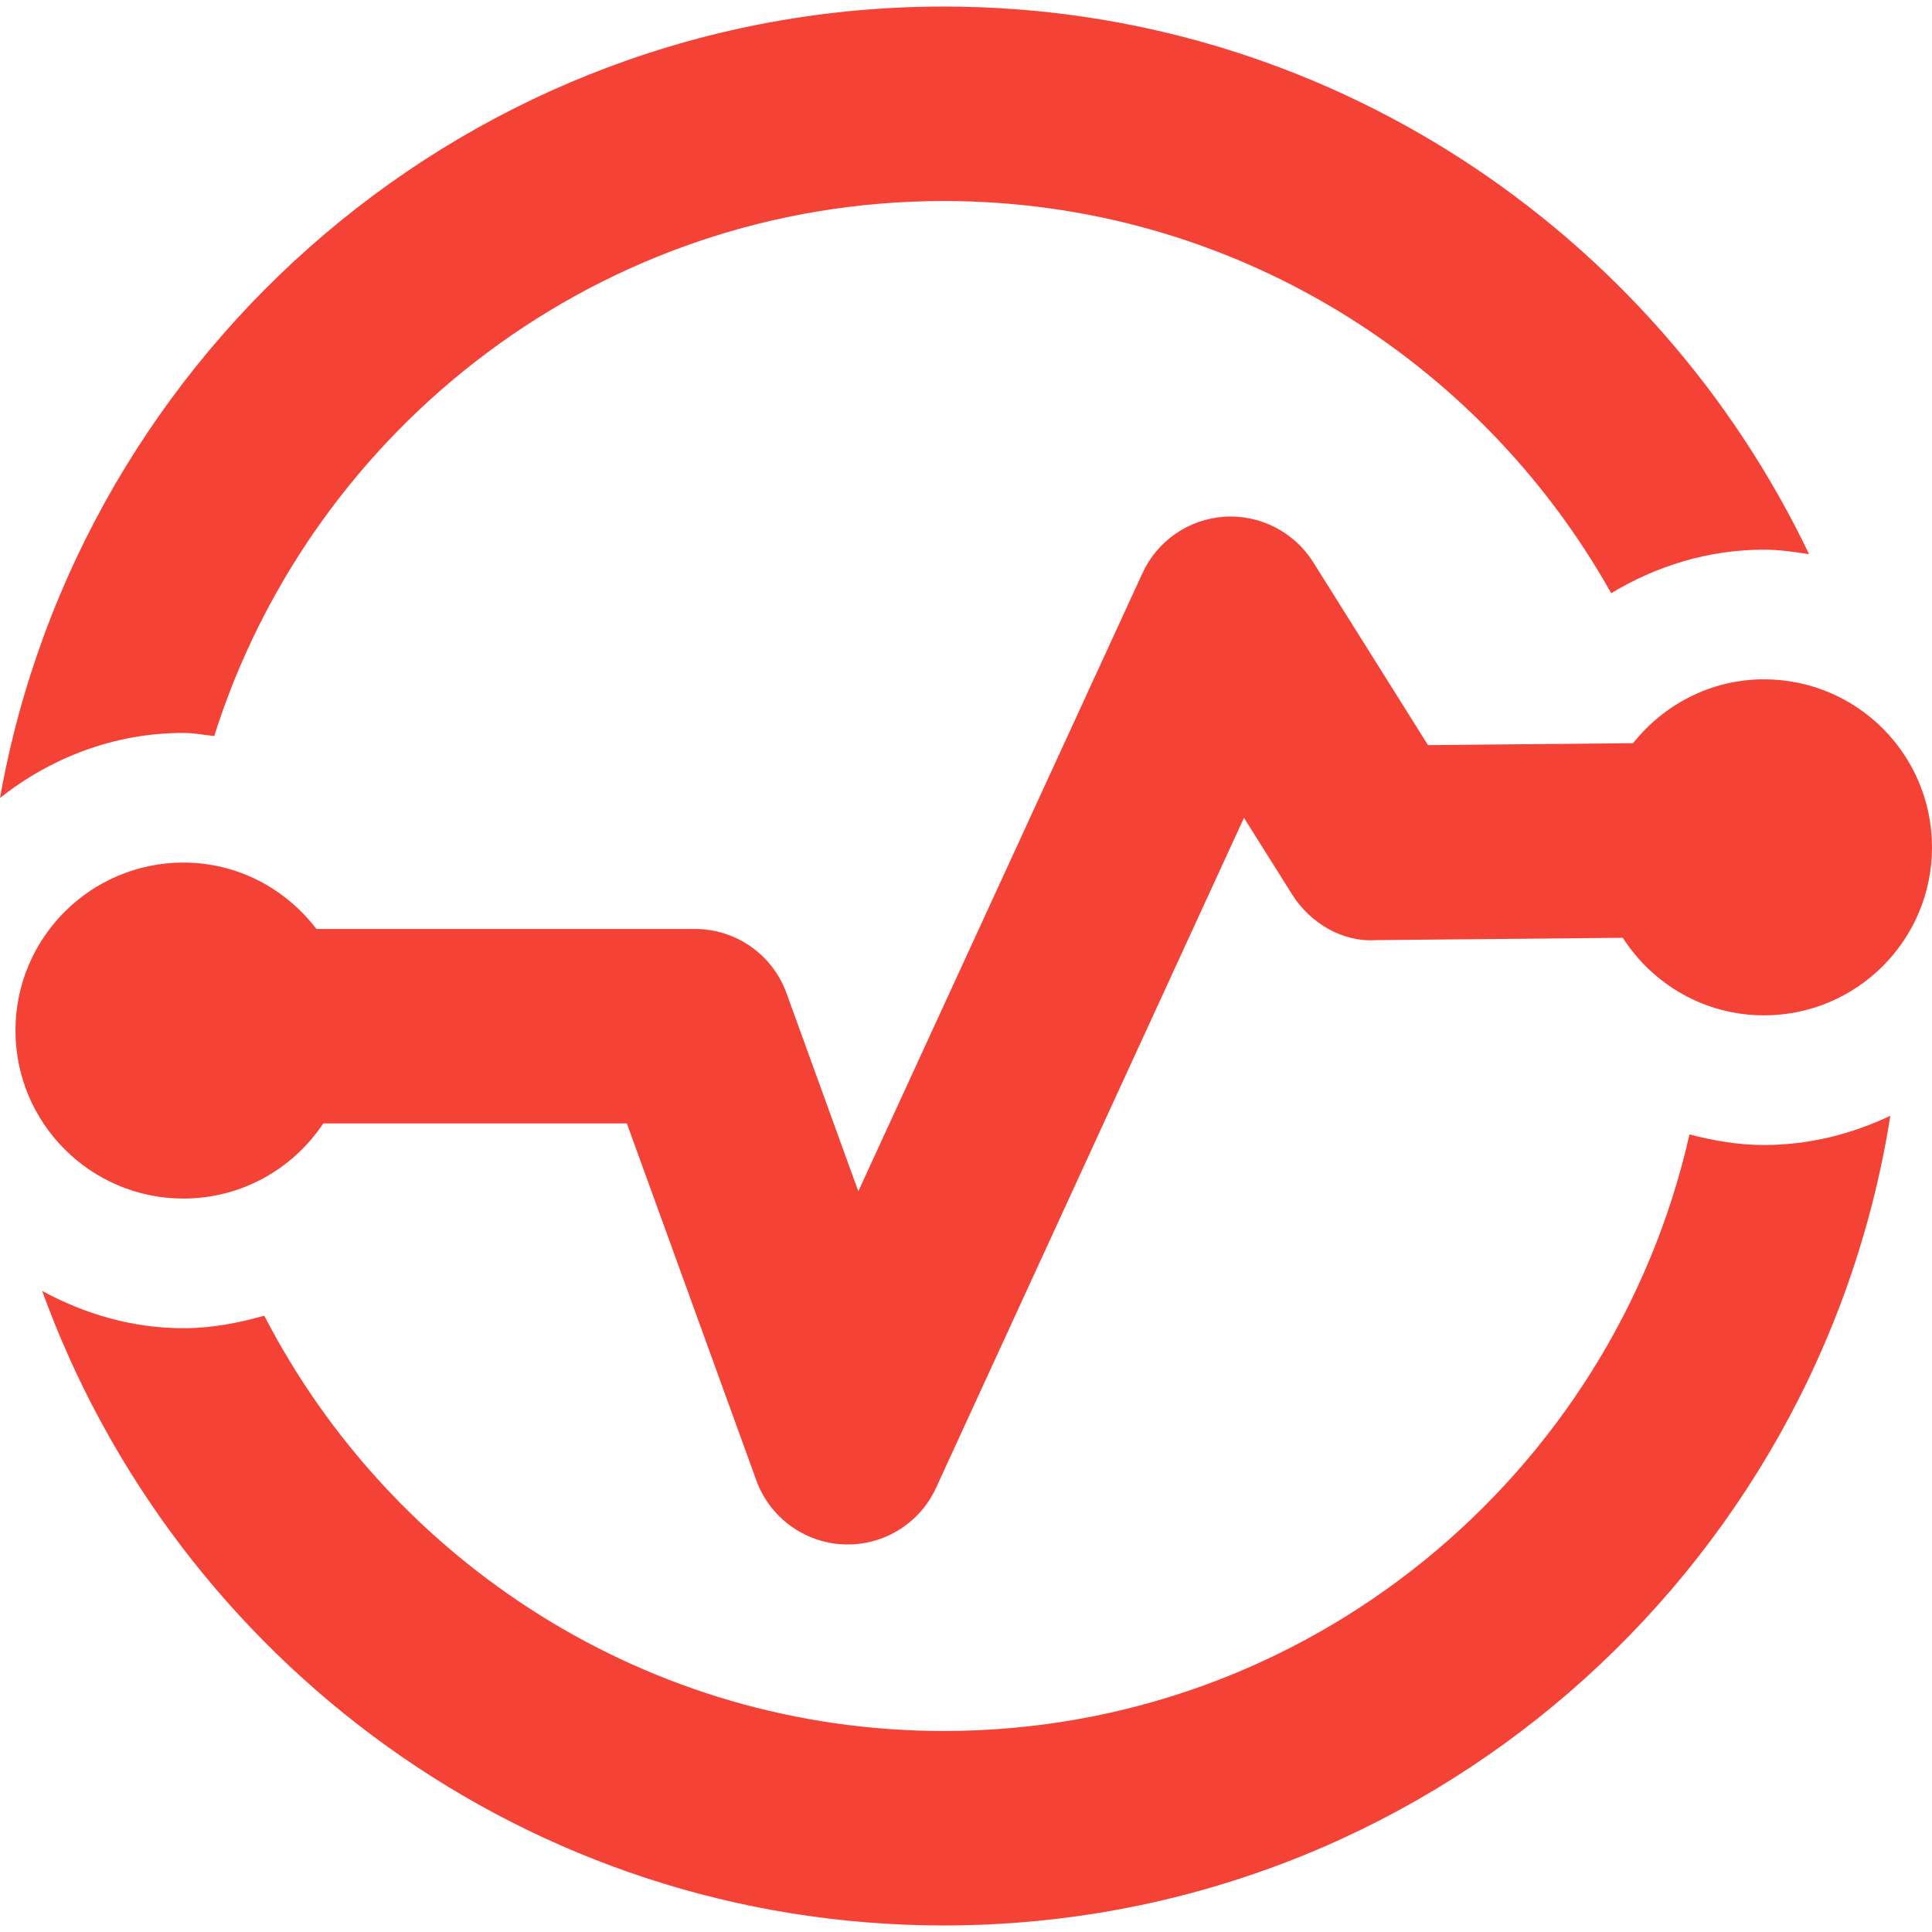 <?xml version="1.0" encoding="iso-8859-1"?>
<!-- Generator: Adobe Illustrator 18.0.0, SVG Export Plug-In . SVG Version: 6.00 Build 0)  -->
<!DOCTYPE svg PUBLIC "-//W3C//DTD SVG 1.1//EN" "http://www.w3.org/Graphics/SVG/1.1/DTD/svg11.dtd">
<svg xmlns="http://www.w3.org/2000/svg" xmlns:xlink="http://www.w3.org/1999/xlink" version="1.1" id="Capa_1" x="0px" y="0px" viewBox="0 0 492.711 492.711" style="enable-background:new 0 0 492.711 492.711;" xml:space="preserve" width="512px" height="512px">
<g>
	<path d="M430.86,289.307c-19.633,86.941-97.368,152.139-190.168,152.139c-75.429,0-140.851-43.111-173.299-105.916   c-6.605,1.875-13.417,3.199-20.604,3.199c-13.107,0-25.251-3.65-36.035-9.508c34.068,94.188,124.139,161.82,229.938,161.82   c121.892,0,222.962-89.688,241.395-206.494c-9.816,4.65-20.666,7.459-32.223,7.459C443.26,292.006,436.979,290.892,430.86,289.307z   " fill="#f44336"/>
	<path d="M54.638,187.71c24.96-79.001,98.919-136.441,186.055-136.441c73.072,0,136.779,40.407,170.199,100.016   c11.432-6.892,24.669-11.105,38.974-11.105c3.939,0,7.714,0.576,11.497,1.158C421.967,58.901,338.011,1.67,240.692,1.67   C120.411,1.67,20.345,88.982,0,203.5c12.951-10.224,29.063-16.583,46.789-16.583C49.472,186.917,52.021,187.434,54.638,187.71z" fill="#f44336"/>
	<path d="M46.789,305.664c14.887,0,27.963-7.619,35.647-19.15h36.085h41.35l33.015,91.029c3.436,9.459,12.239,15.898,22.295,16.32   c0.341,0.016,0.678,0.016,1.033,0.016c9.641,0,18.469-5.617,22.507-14.451l78.528-170.861l12.305,19.587   c4.584,7.278,12.881,12.154,21.227,11.606l27.237-0.26l35.843-0.337c7.619,11.867,20.861,19.777,36.004,19.777   c23.67,0,42.846-19.196,42.846-42.851c0-23.67-19.176-42.845-42.846-42.845c-13.578,0-25.54,6.439-33.391,16.286l-37.584,0.356   l-14.707,0.145l-29.303-46.692c-4.845-7.699-13.628-12.153-22.602-11.557c-9.108,0.598-17.134,6.119-20.926,14.399l-72.459,157.626   l-18.324-50.551c-3.565-9.801-12.865-16.342-23.313-16.342h-59.428H80.696c-7.815-10.232-20.019-16.934-33.907-16.934   c-23.665,0-42.847,19.181-42.847,42.831C3.942,286.449,23.124,305.664,46.789,305.664z" fill="#f44336"/>
</g>
<g>
</g>
<g>
</g>
<g>
</g>
<g>
</g>
<g>
</g>
<g>
</g>
<g>
</g>
<g>
</g>
<g>
</g>
<g>
</g>
<g>
</g>
<g>
</g>
<g>
</g>
<g>
</g>
<g>
</g>
</svg>

